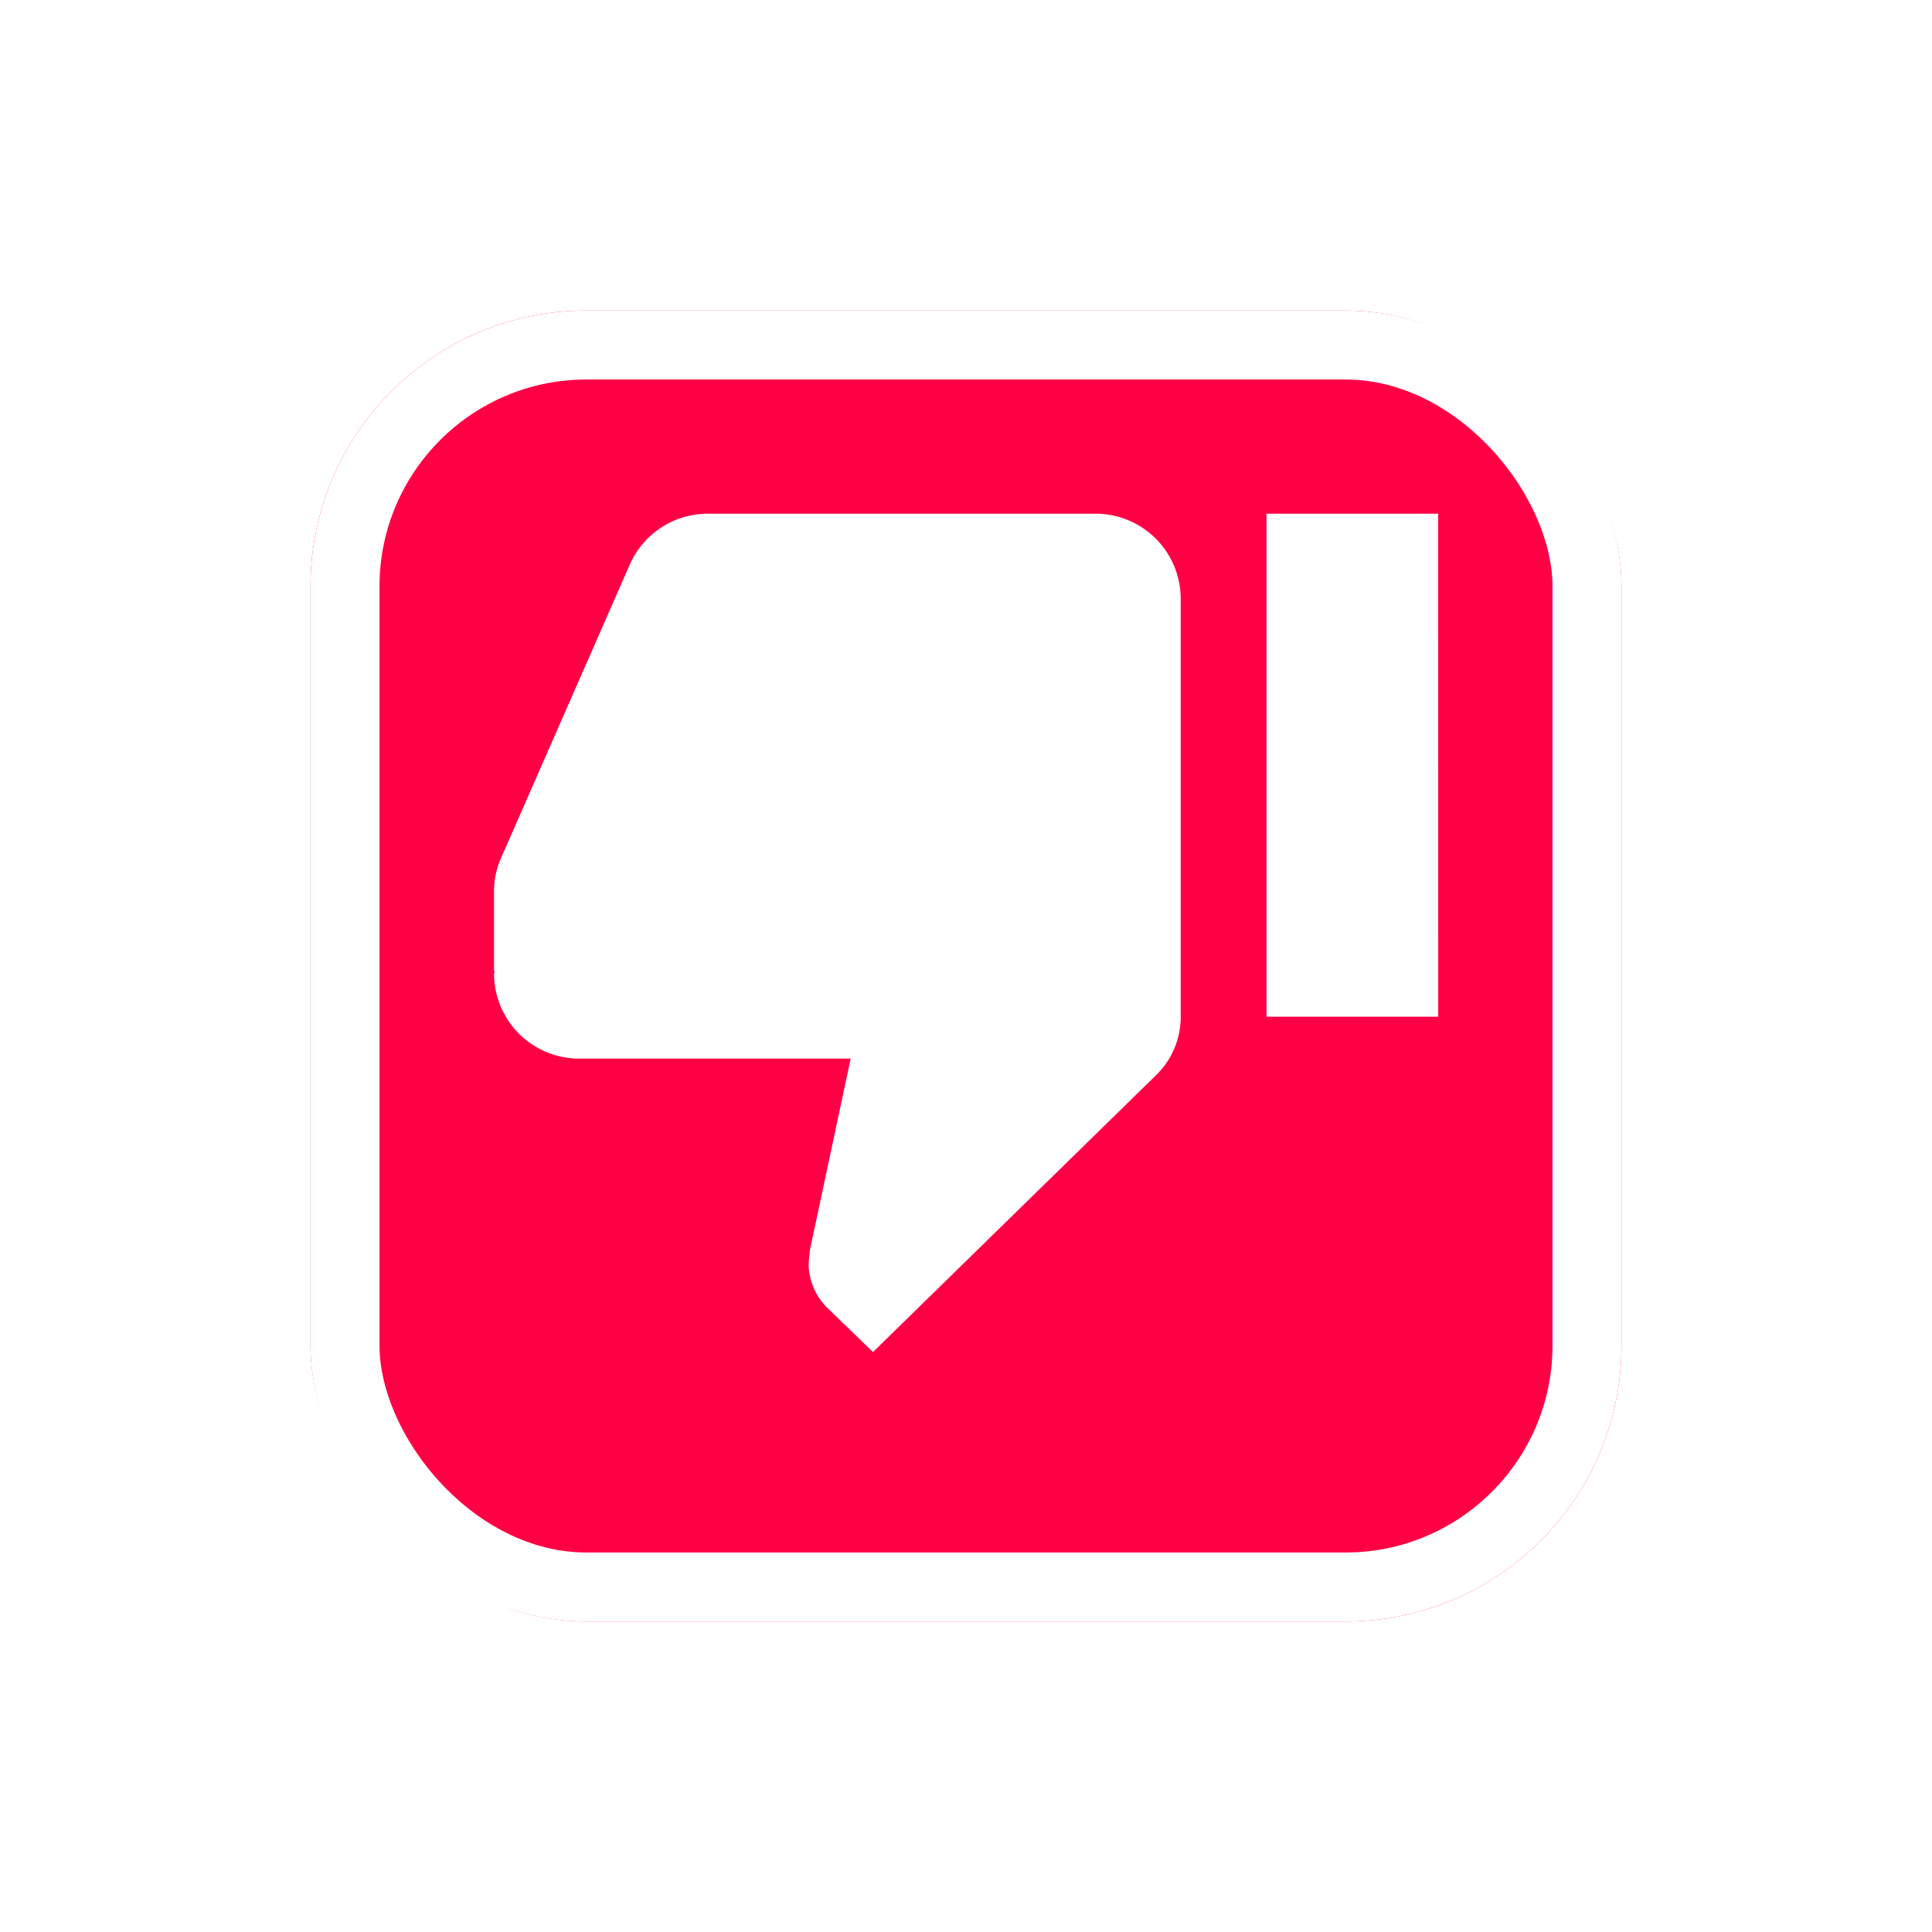 <svg xmlns="http://www.w3.org/2000/svg" xmlns:xlink="http://www.w3.org/1999/xlink" width="56" height="56" viewBox="0 0 56 56">
  <defs>
    <filter id="Rectángulo_299" x="0" y="0" width="56" height="56" filterUnits="userSpaceOnUse">
      <feOffset dy="3" input="SourceAlpha"/>
      <feGaussianBlur stdDeviation="3" result="blur"/>
      <feFlood flood-opacity="0.502"/>
      <feComposite operator="in" in2="blur"/>
      <feComposite in="SourceGraphic"/>
    </filter>
    <filter id="Icon_material-thumb-up" x="8.316" y="8.89" width="39.366" height="36.298" filterUnits="userSpaceOnUse">
      <feOffset input="SourceAlpha"/>
      <feGaussianBlur stdDeviation="2" result="blur-2"/>
      <feFlood flood-color="#005c2a" flood-opacity="0.702"/>
      <feComposite operator="in" in2="blur-2"/>
      <feComposite in="SourceGraphic"/>
    </filter>
  </defs>
  <g id="Grupo_969" data-name="Grupo 969" transform="translate(-478 -923)">
    <g transform="matrix(1, 0, 0, 1, 478, 923)" filter="url(#Rectángulo_299)">
      <g id="Rectángulo_299-2" data-name="Rectángulo 299" transform="translate(9 6)" fill="#ff0045" stroke="#fff" stroke-width="2">
        <rect width="38" height="38" rx="8" stroke="none"/>
        <rect x="1" y="1" width="36" height="36" rx="7" fill="none"/>
      </g>
    </g>
    <g transform="matrix(1, 0, 0, 1, 478, 923)" filter="url(#Icon_material-thumb-up)">
      <path id="Icon_material-thumb-up-2" data-name="Icon material-thumb-up" d="M28.866,1.5H23.891V16.079h4.976ZM1.5,14.864a2.467,2.467,0,0,0,2.488,2.43h7.849l-1.182,5.552-.037.389a1.808,1.808,0,0,0,.547,1.288L12.484,25.8l8.185-8.006a2.348,2.348,0,0,0,.734-1.713V3.93A2.467,2.467,0,0,0,18.915,1.5H7.72A2.472,2.472,0,0,0,5.431,2.982L1.674,11.547a2.351,2.351,0,0,0-.174.887v2.32l.012.012Z" transform="translate(12.82 13.39)" fill="#fff"/>
    </g>
  </g>
</svg>

